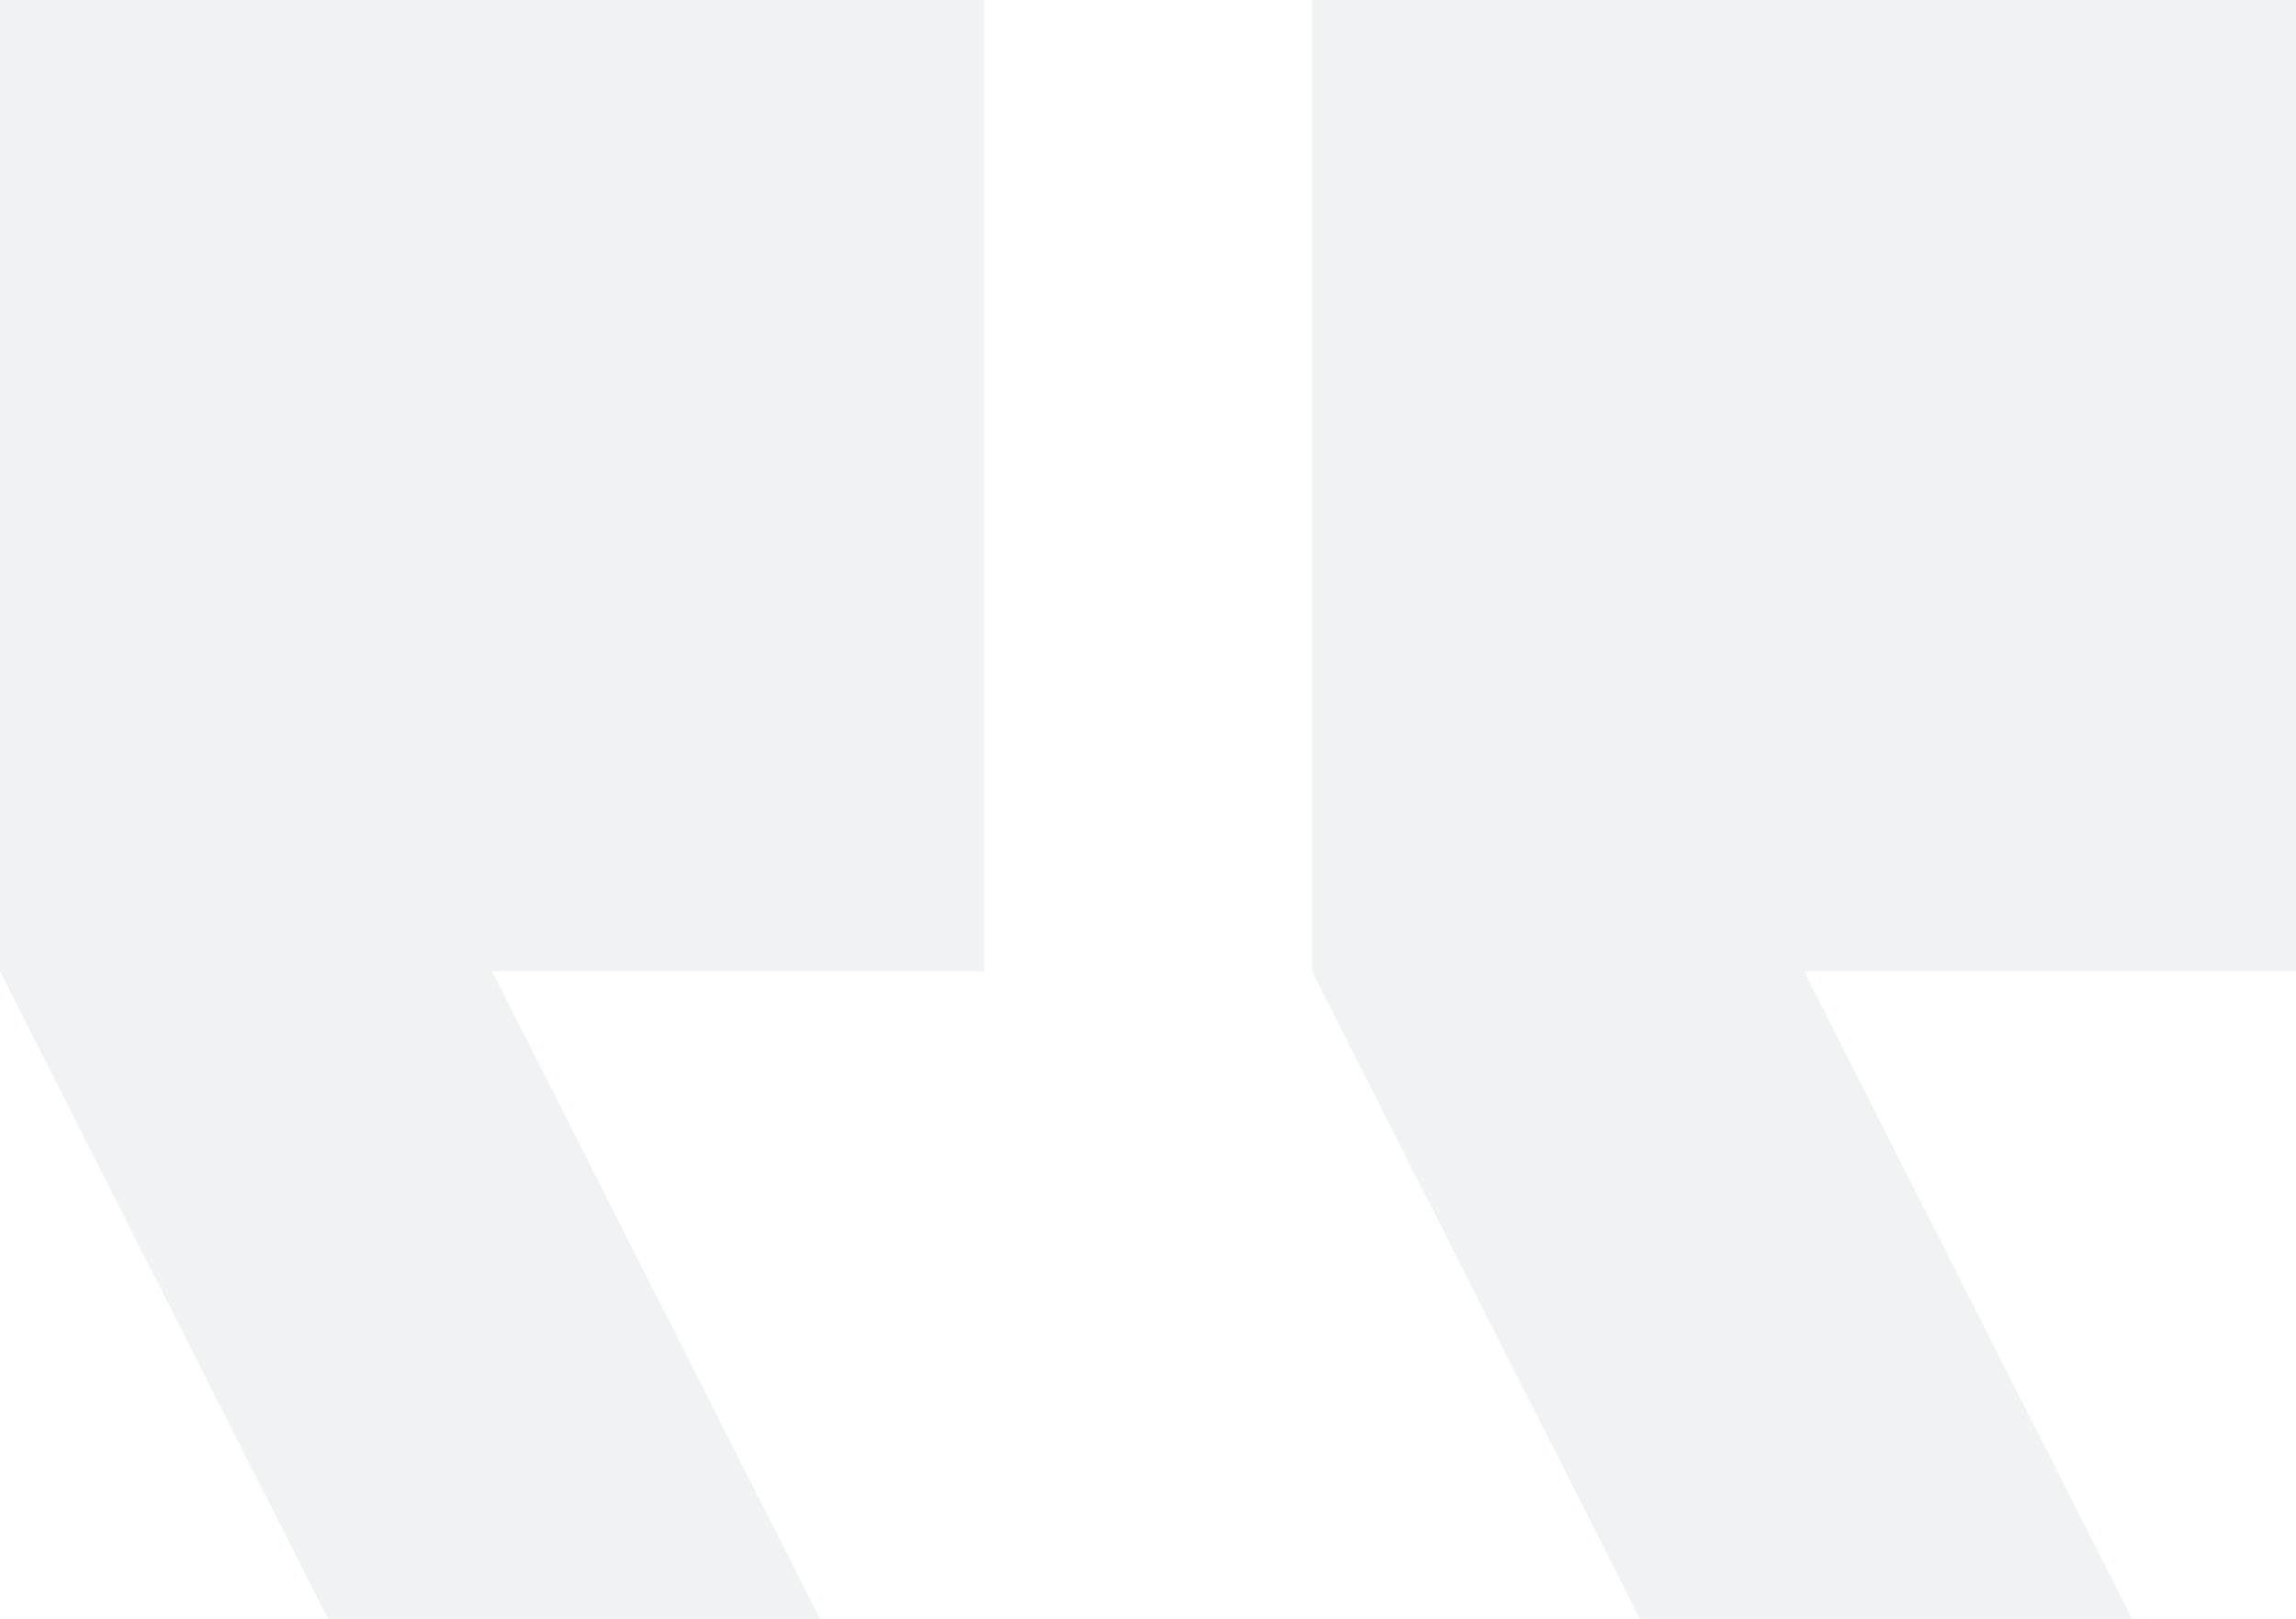 <svg width="78" height="55" viewBox="0 0 78 55" fill="none" xmlns="http://www.w3.org/2000/svg">
<path d="M72.429 55H55.714L44.571 33V0H78V33H61.286L72.429 55ZM27.857 55H11.143L0 33V0H33.429V33H16.714L27.857 55Z" fill="#DEE6E6" fill-opacity="0.45"/>
</svg>
